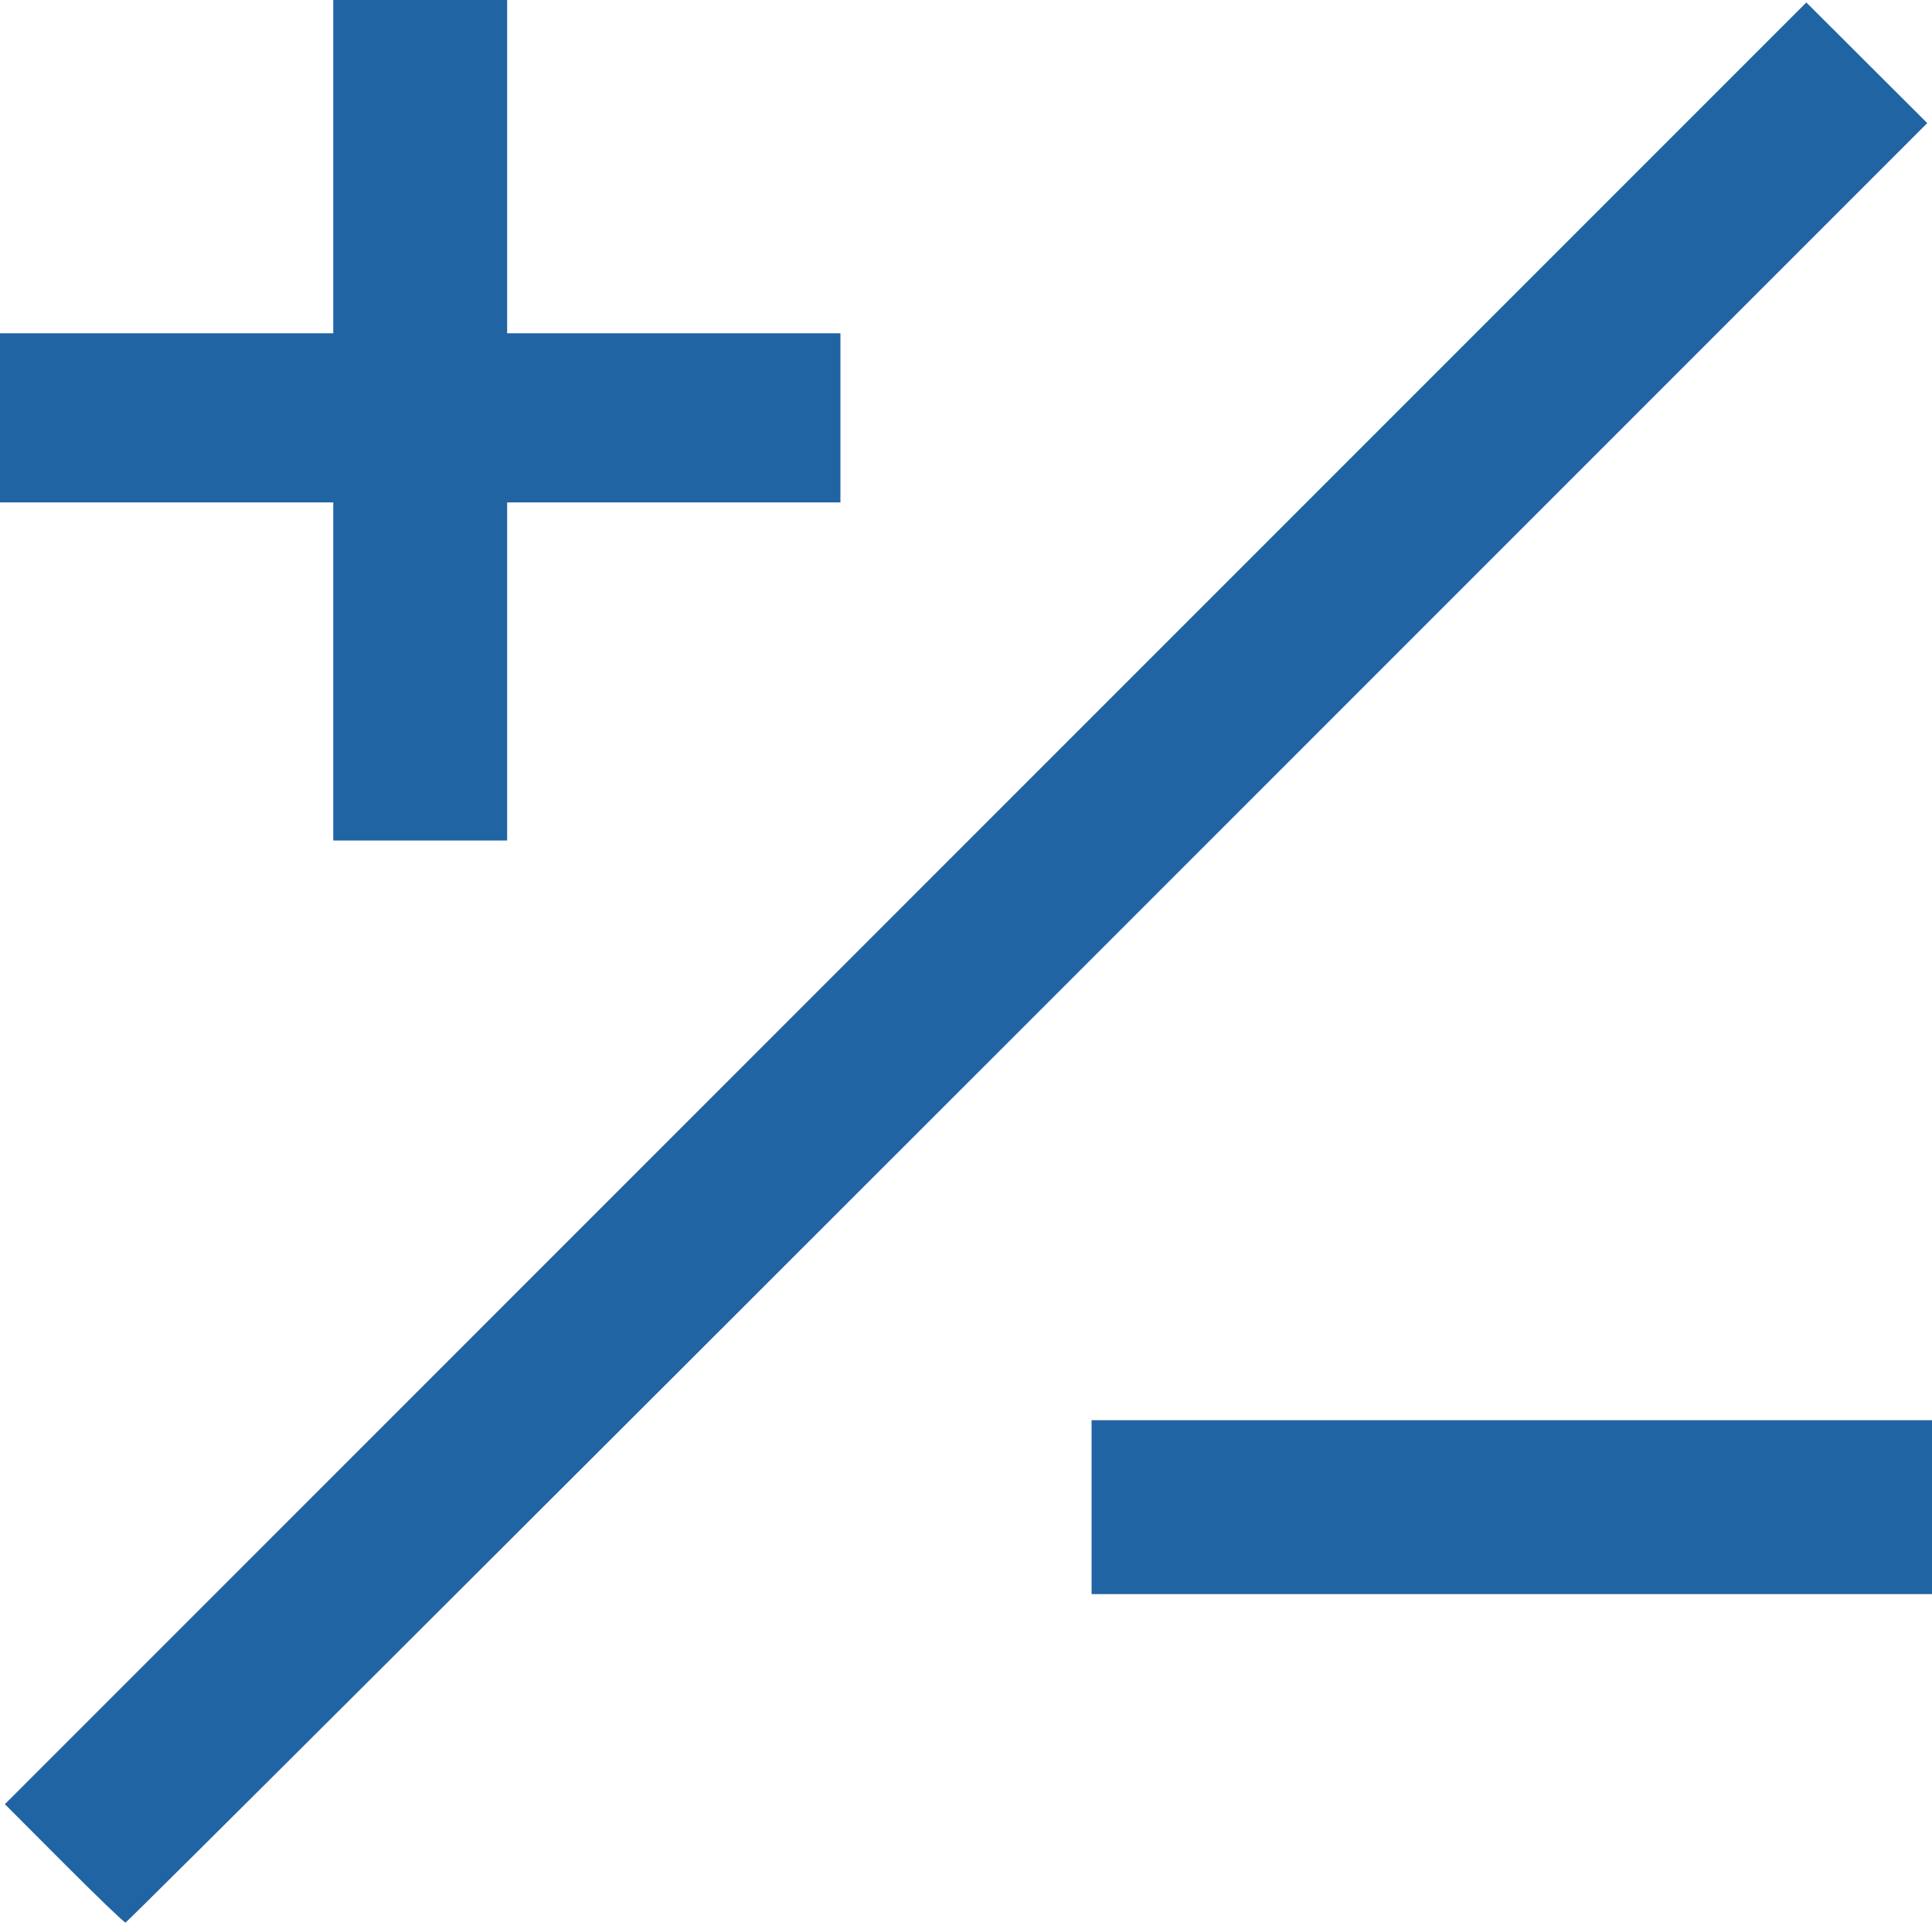 <?xml version="1.0" encoding="UTF-8" standalone="no"?>
<svg
   xmlns:dc="http://purl.org/dc/elements/1.1/"
   xmlns:cc="http://creativecommons.org/ns#"
   xmlns:rdf="http://www.w3.org/1999/02/22-rdf-syntax-ns#"
   xmlns:svg="http://www.w3.org/2000/svg"
   xmlns="http://www.w3.org/2000/svg"
   xmlns:sodipodi="http://sodipodi.sourceforge.net/DTD/sodipodi-0.dtd"
   xmlns:inkscape="http://www.inkscape.org/namespaces/inkscape"
   width="141.111mm"
   height="140.406mm"
   viewBox="0 0 141.111 140.406"
   version="1.1"
   id="svg8"
   inkscape:version="1.0.1 (0767f8302a, 2020-10-17)"
   sodipodi:docname="plusminus.svg">
  <defs
     id="defs2" />
  <sodipodi:namedview
     id="base"
     pagecolor="#ffffff"
     bordercolor="#666666"
     borderopacity="1.0"
     inkscape:pageopacity="0.0"
     inkscape:pageshadow="2"
     inkscape:zoom="0.98994949"
     inkscape:cx="-68.414043"
     inkscape:cy="275.89513"
     inkscape:document-units="mm"
     inkscape:current-layer="layer1"
     inkscape:document-rotation="0"
     showgrid="false"
     inkscape:window-width="1853"
     inkscape:window-height="1145"
     inkscape:window-x="67"
     inkscape:window-y="27"
     inkscape:window-maximized="1" />
  <g
     inkscape:label="Layer 1"
     inkscape:groupmode="layer"
     id="layer1"
     transform="translate(-224.798,128.918)">
    <path
       style="fill:#000000;stroke-width:0.353"
       id="path3052"
       d="" />
    <path
       style="fill:#000000;stroke-width:0.353"
       id="path3050"
       d="" />
    <path
       style="fill:#000000;stroke-width:0.353"
       id="path3048"
       d="" />
    <path
       style="fill:#2064a4;fill-opacity:1;stroke-width:0.353"
       d="m 229.469,7.163 -4.314,-4.324 65.788,-65.788 65.788,-65.788 4.415,4.404 4.415,4.404 -65.707,65.708 c -36.139,36.139 -65.789,65.708 -65.889,65.708 -0.1,0 -2.123,-1.946 -4.496,-4.324 z m 75.056,-26.015 v -6.35 h 30.692 30.692 v 6.35 6.35 h -30.692 -30.692 z m -55.386,-61.031 v -12.347 h -12.171 -12.171 v -6.174 -6.174 h 12.171 12.171 v -12.171 -12.171 h 6.35 6.35 v 12.171 12.171 h 12.171 12.171 v 6.174 6.174 h -12.171 -12.171 v 12.347 12.347 h -6.35 -6.35 z"
       id="path3339" />
  </g>
</svg>
